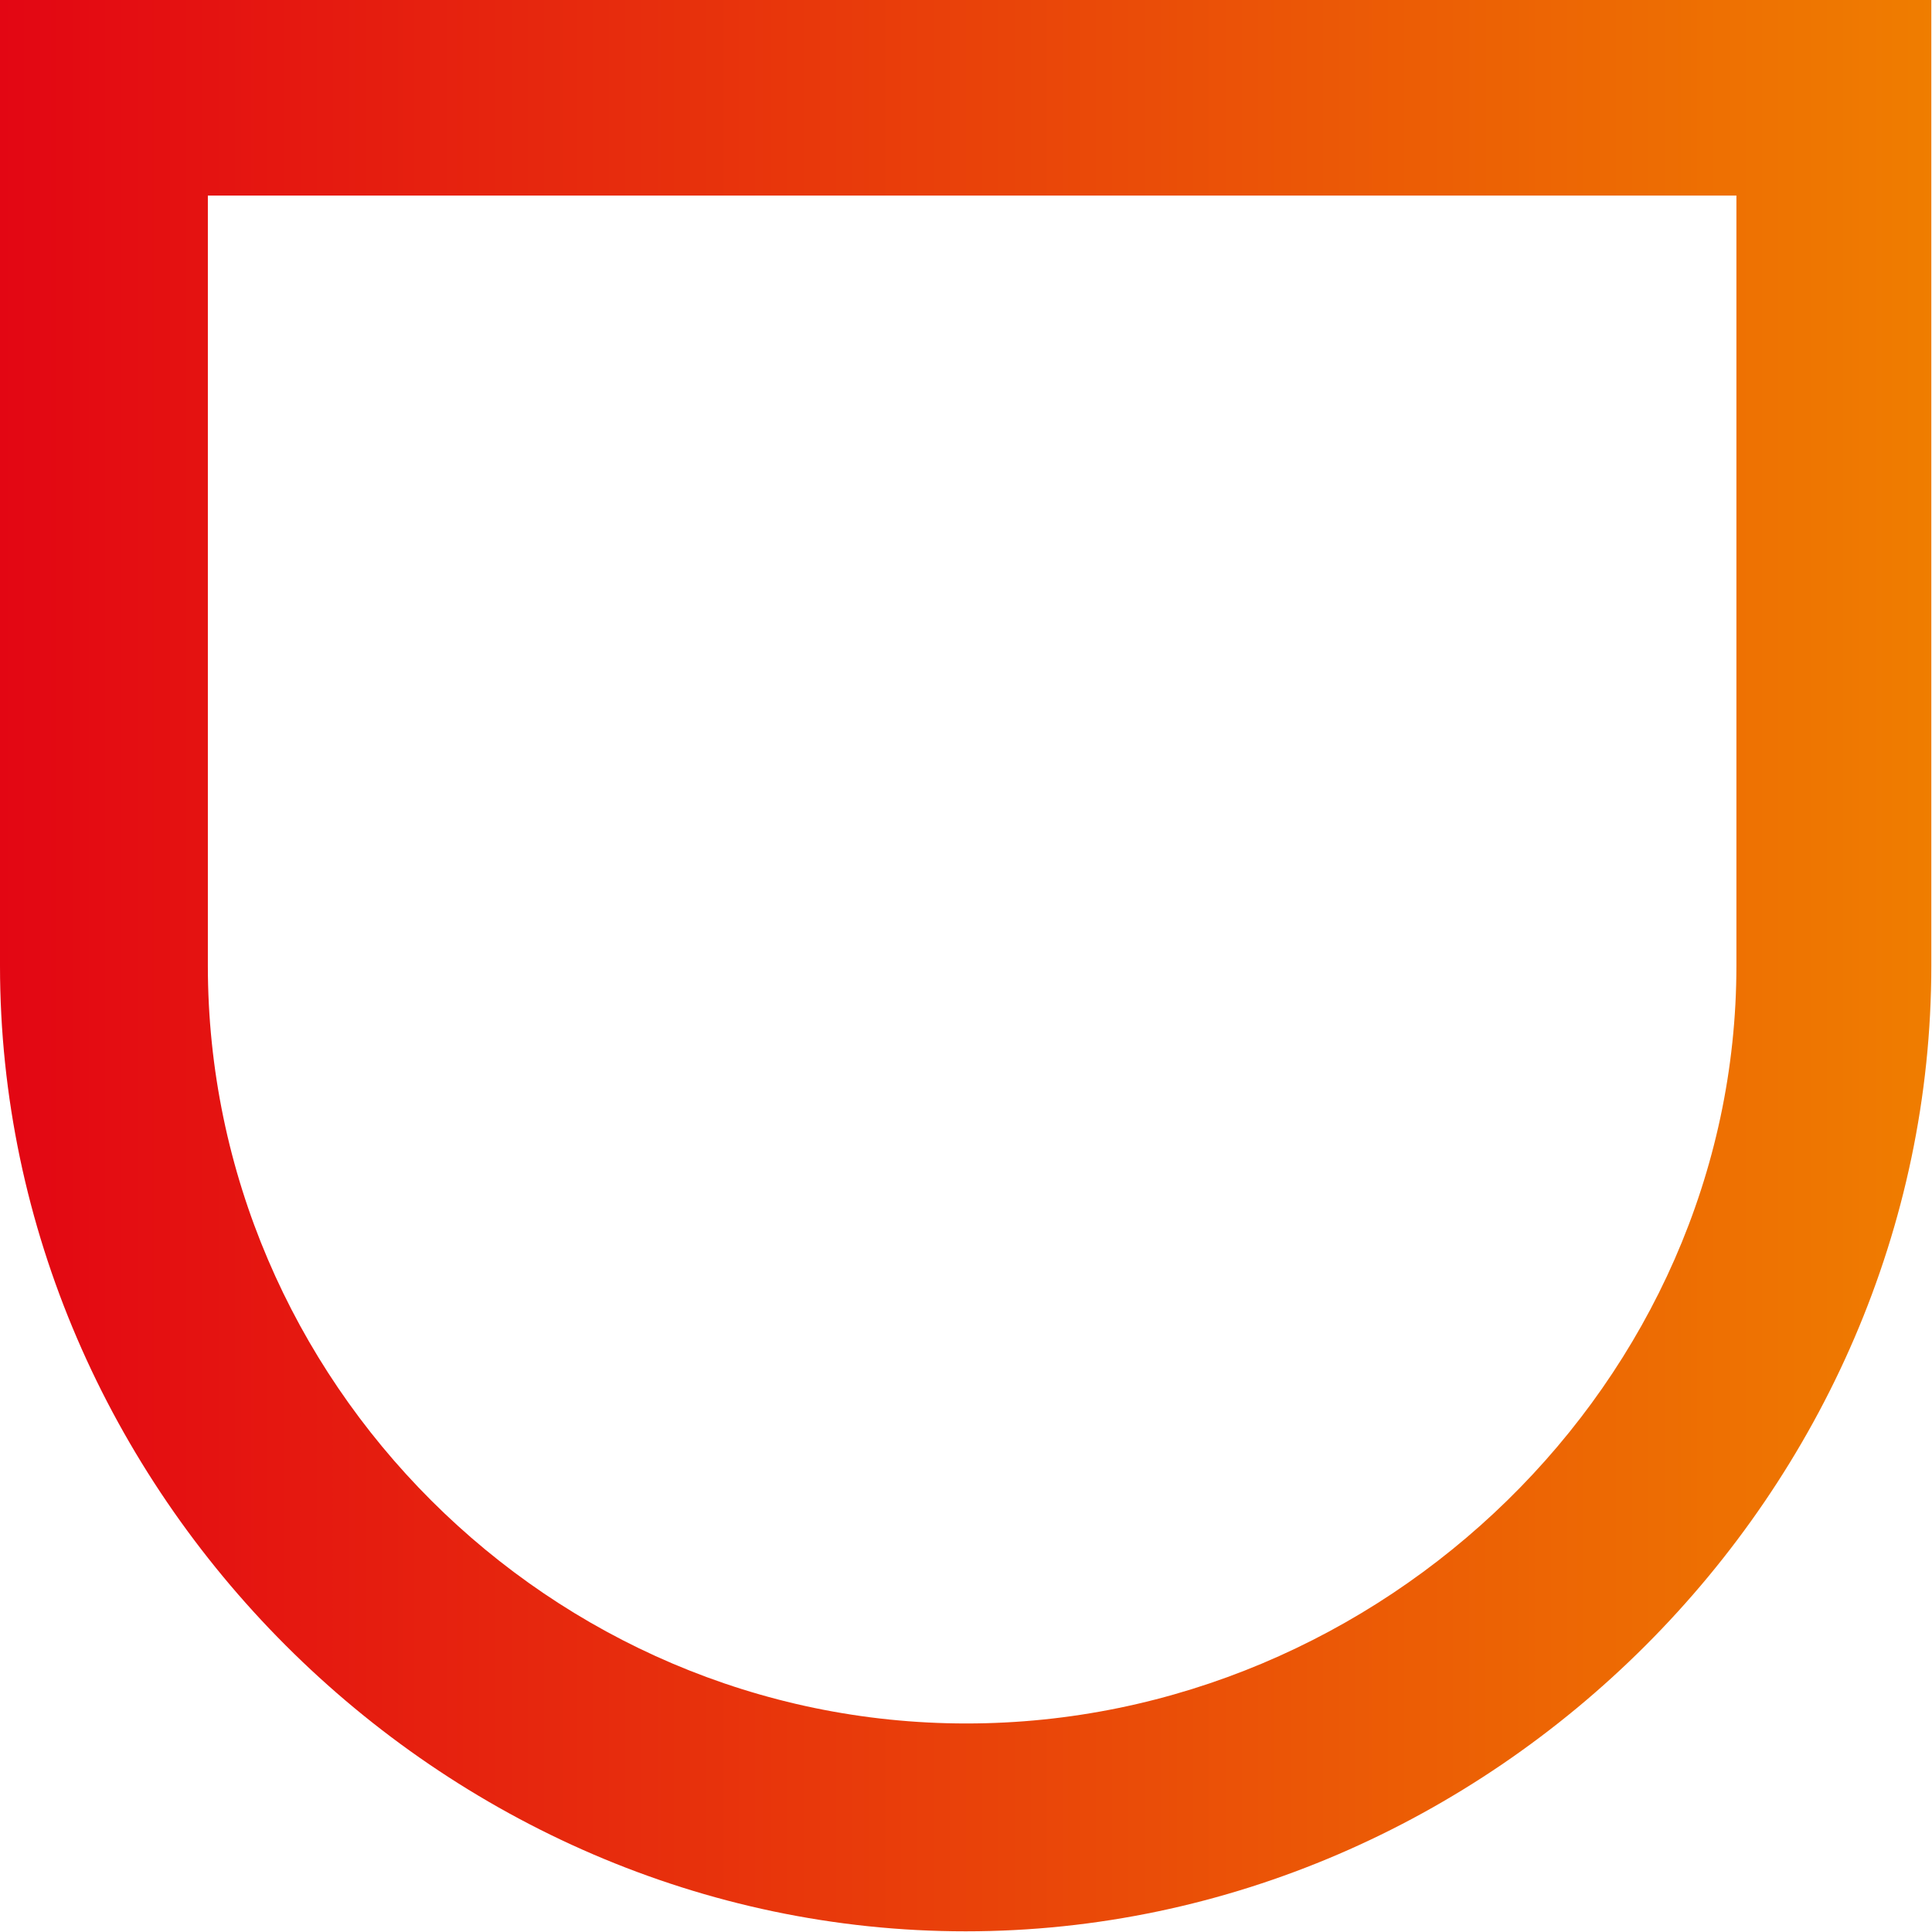 <?xml version="1.0" encoding="UTF-8"?>
<svg id="Warstwa_1" data-name="Warstwa 1" xmlns="http://www.w3.org/2000/svg" xmlns:xlink="http://www.w3.org/1999/xlink" viewBox="0 0 28.35 28.35">
  <defs>
    <style>
      .cls-1 {
        fill: url(#Gradient_bez_nazwy_16);
        stroke-width: 0px;
      }
    </style>
    <linearGradient id="Gradient_bez_nazwy_16" data-name="Gradient bez nazwy 16" x1="0" y1="14.17" x2="28.35" y2="14.17" gradientUnits="userSpaceOnUse">
      <stop offset="0" stop-color="#e30613"/>
      <stop offset="1" stop-color="#ef7d00"/>
    </linearGradient>
  </defs>
  <path class="cls-1" d="M0,0v14.17c0,7.71,6.46,14.17,14.17,14.17s14.17-6.46,14.17-14.17V0H0ZM25.48,14.17c0,6.1-5.2,11.12-11.3,11.12S3.05,20.27,3.05,14.17V2.87h22.43v11.3Z"/>
</svg>
